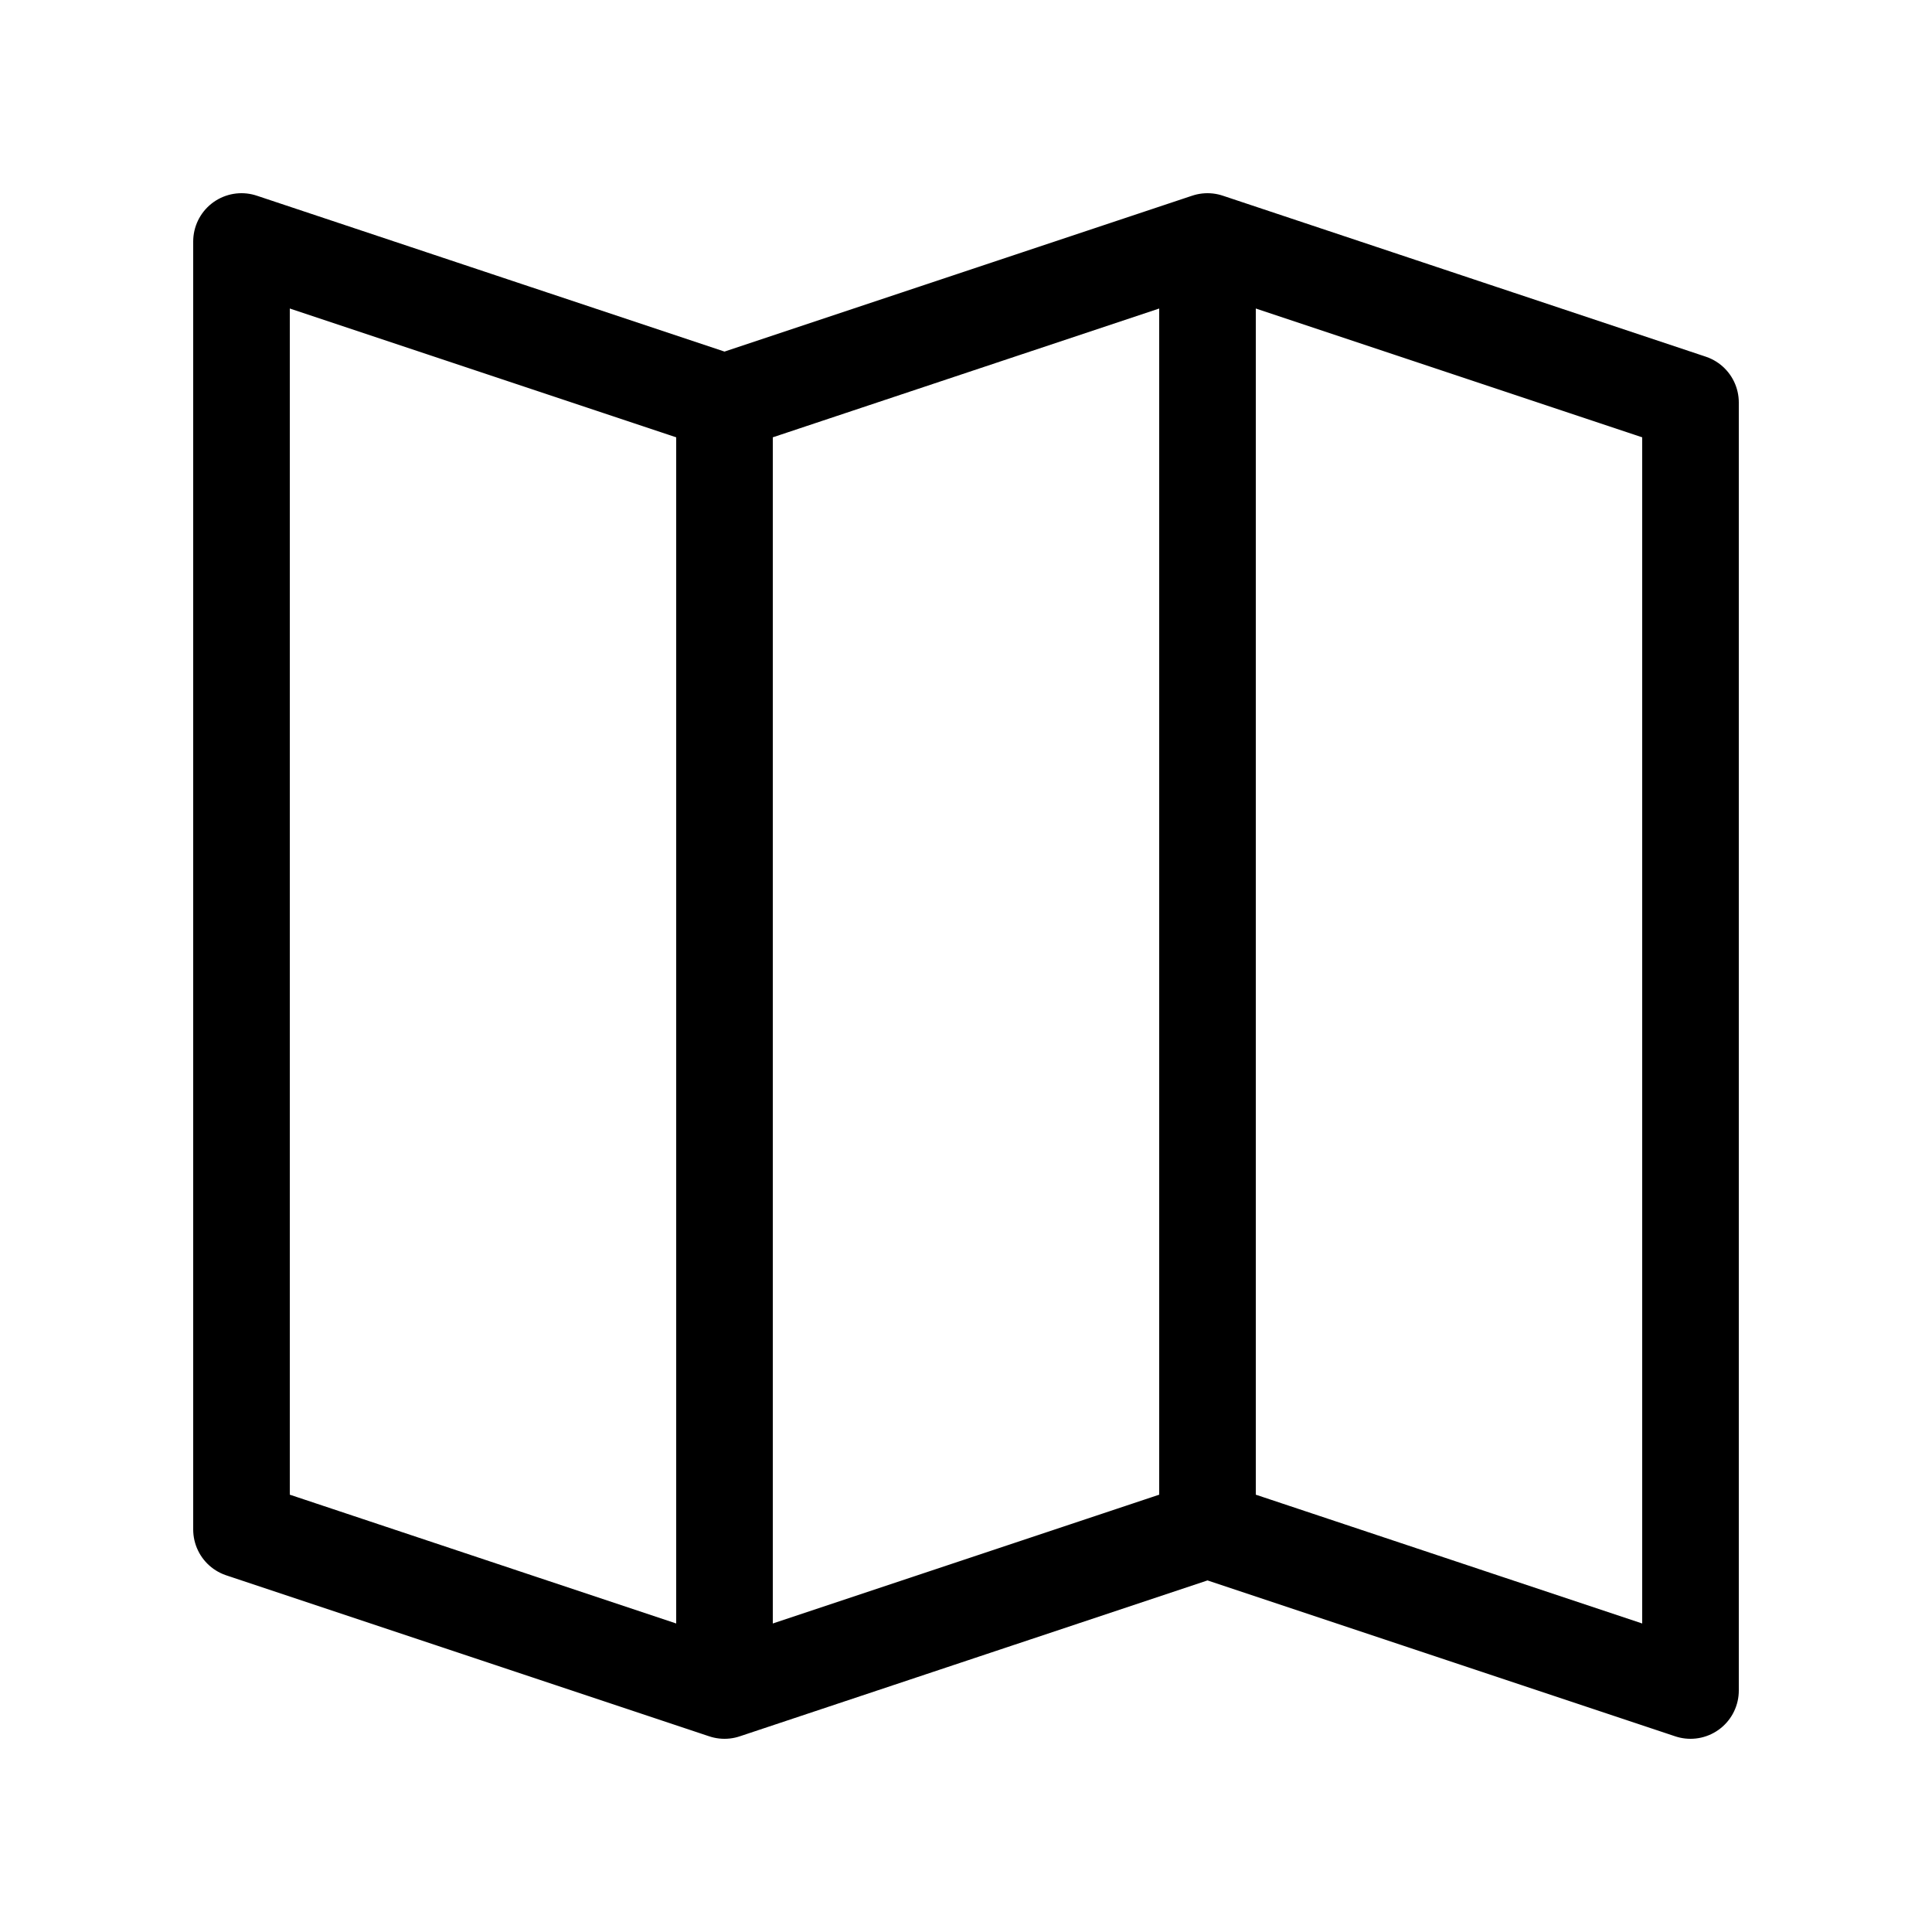 <svg width="30" height="30" viewBox="0 0 30 30" fill="none" xmlns="http://www.w3.org/2000/svg">
<path d="M11.25 6.25L3.75 3.75V23.75L11.25 26.25M11.25 6.25L18.75 3.75M11.25 6.25V26.25M18.75 3.75L26.25 6.25V26.25L18.75 23.75M18.75 3.75V23.75M18.75 23.75L11.25 26.25" stroke="currentColor" stroke-width="1.5" stroke-linecap="round" stroke-linejoin="round"/>
</svg>
